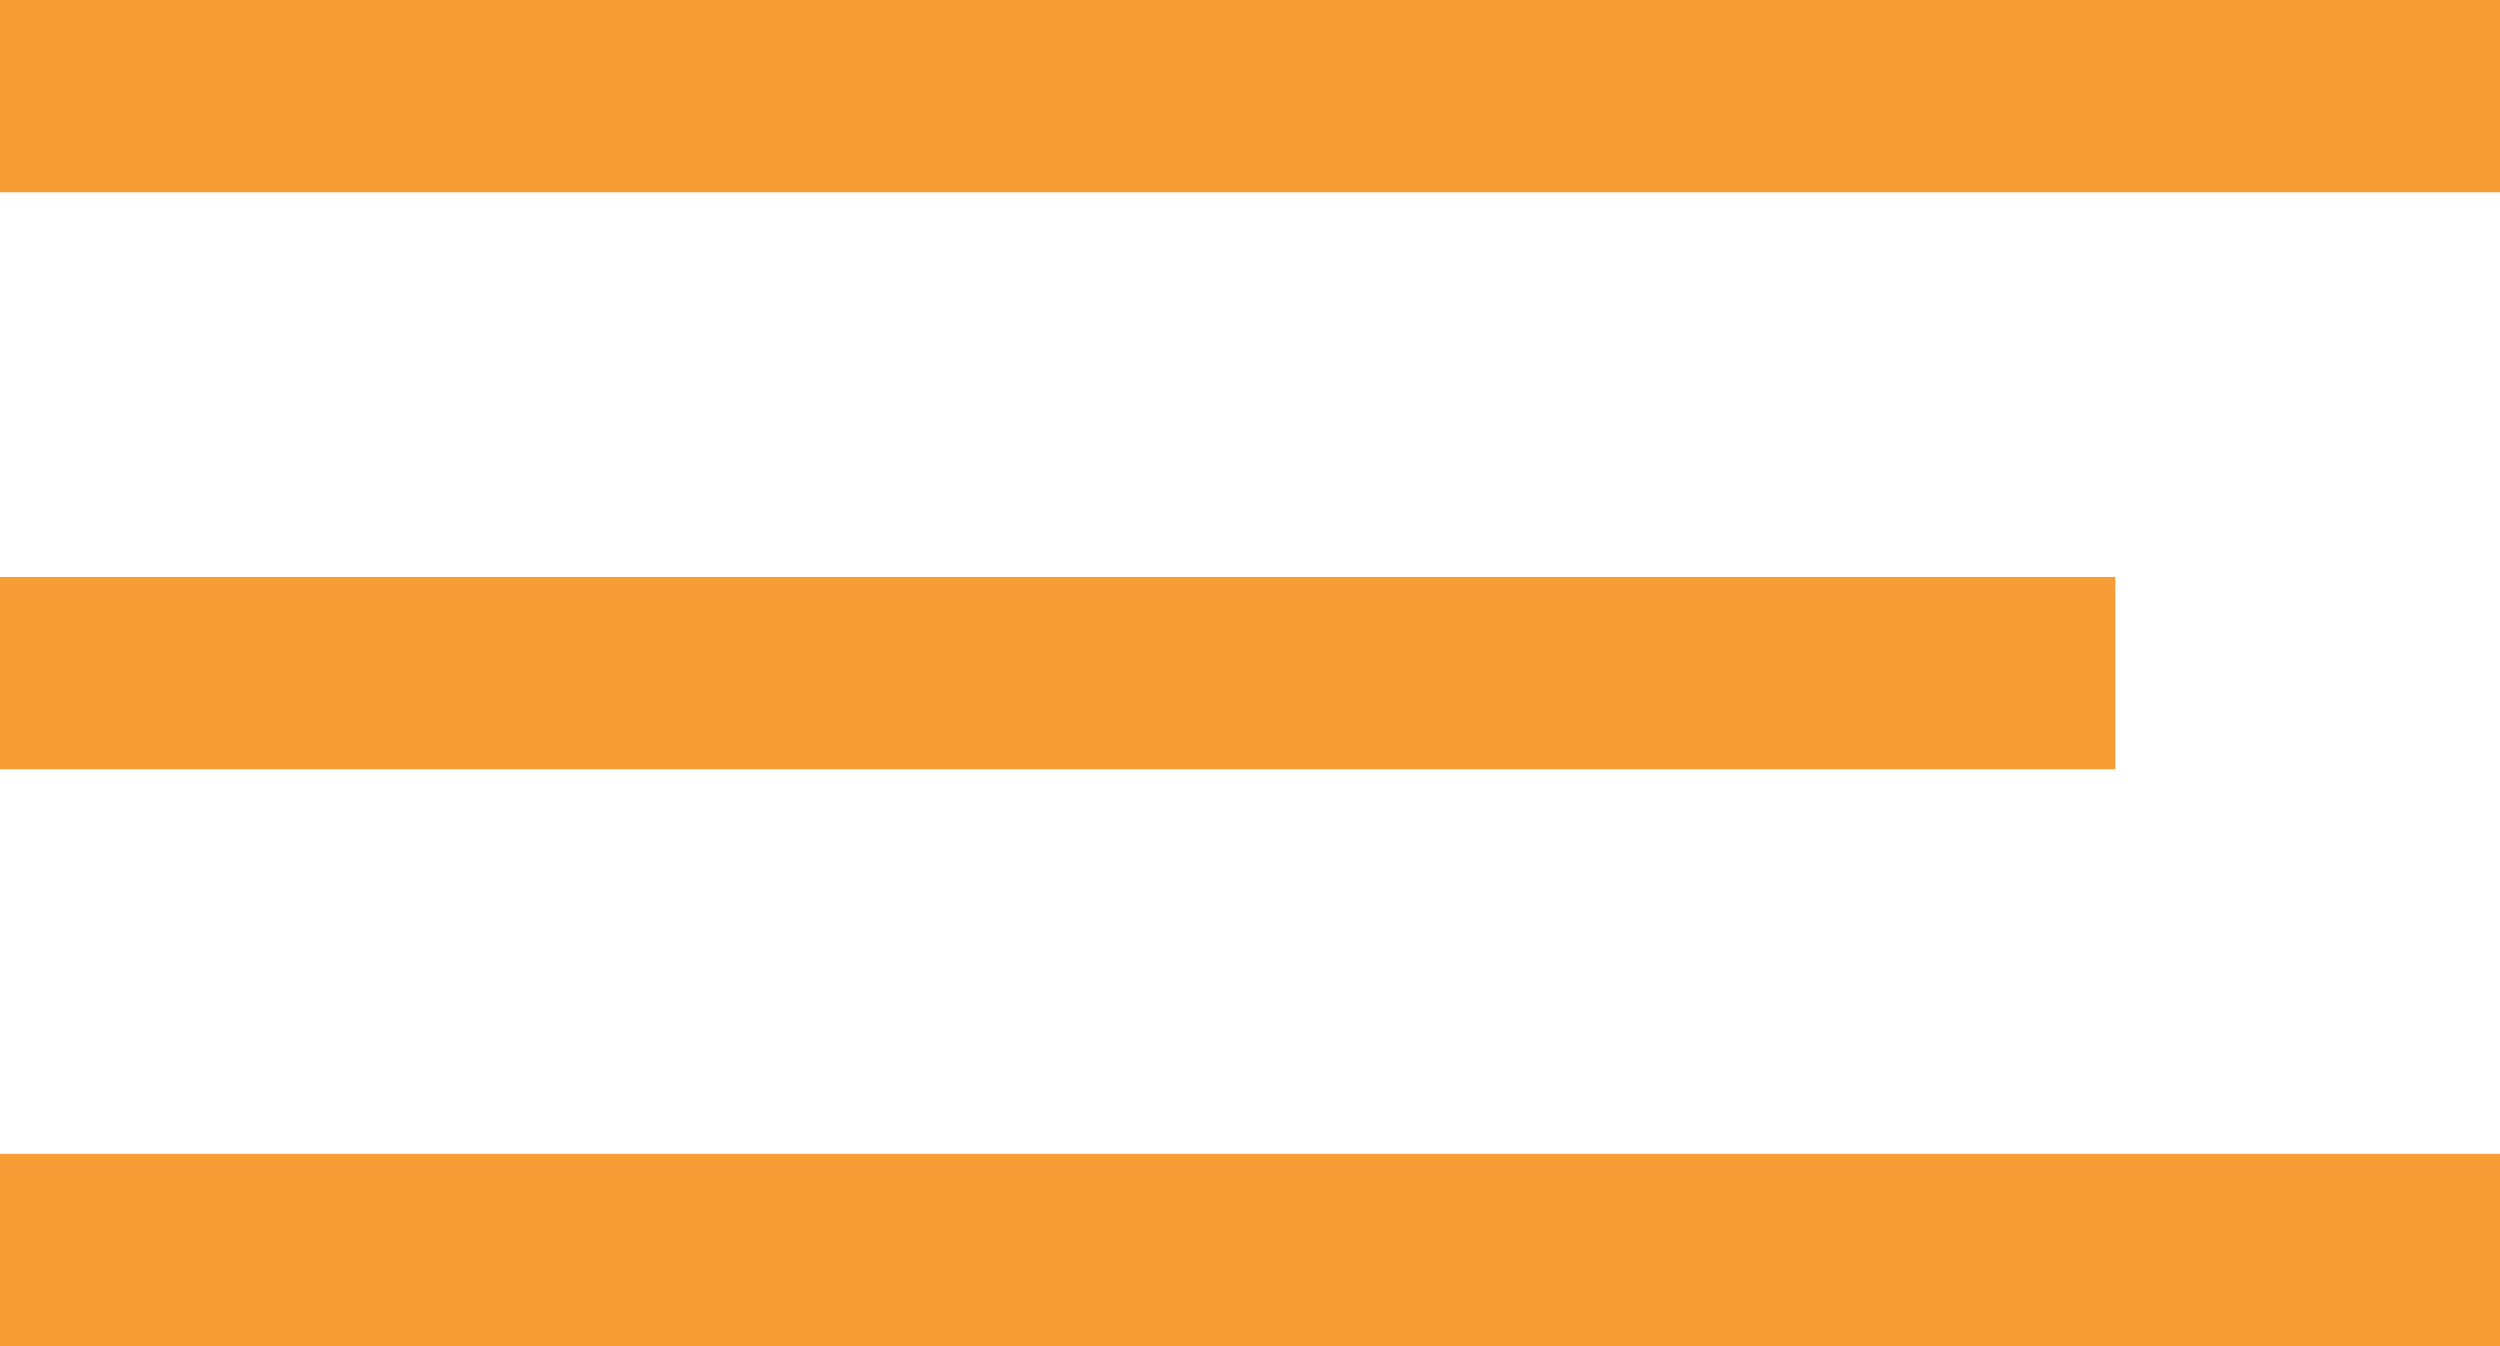 <svg xmlns="http://www.w3.org/2000/svg" width="26" height="14" viewBox="0 0 26 14">
  <g id="Group_3" data-name="Group 3" transform="translate(-1847.5 -63.5)" opacity="0.997">
    <line id="Line_2" data-name="Line 2" x2="26" transform="translate(1847.5 64.5)" fill="none" stroke="#f89d36" stroke-width="2"/>
    <line id="Line_4" data-name="Line 4" x2="26" transform="translate(1847.5 76.5)" fill="none" stroke="#f89d36" stroke-width="2"/>
    <line id="Line_3" data-name="Line 3" x2="22" transform="translate(1847.5 70.5)" fill="none" stroke="#f89d36" stroke-width="2"/>
  </g>
</svg>
